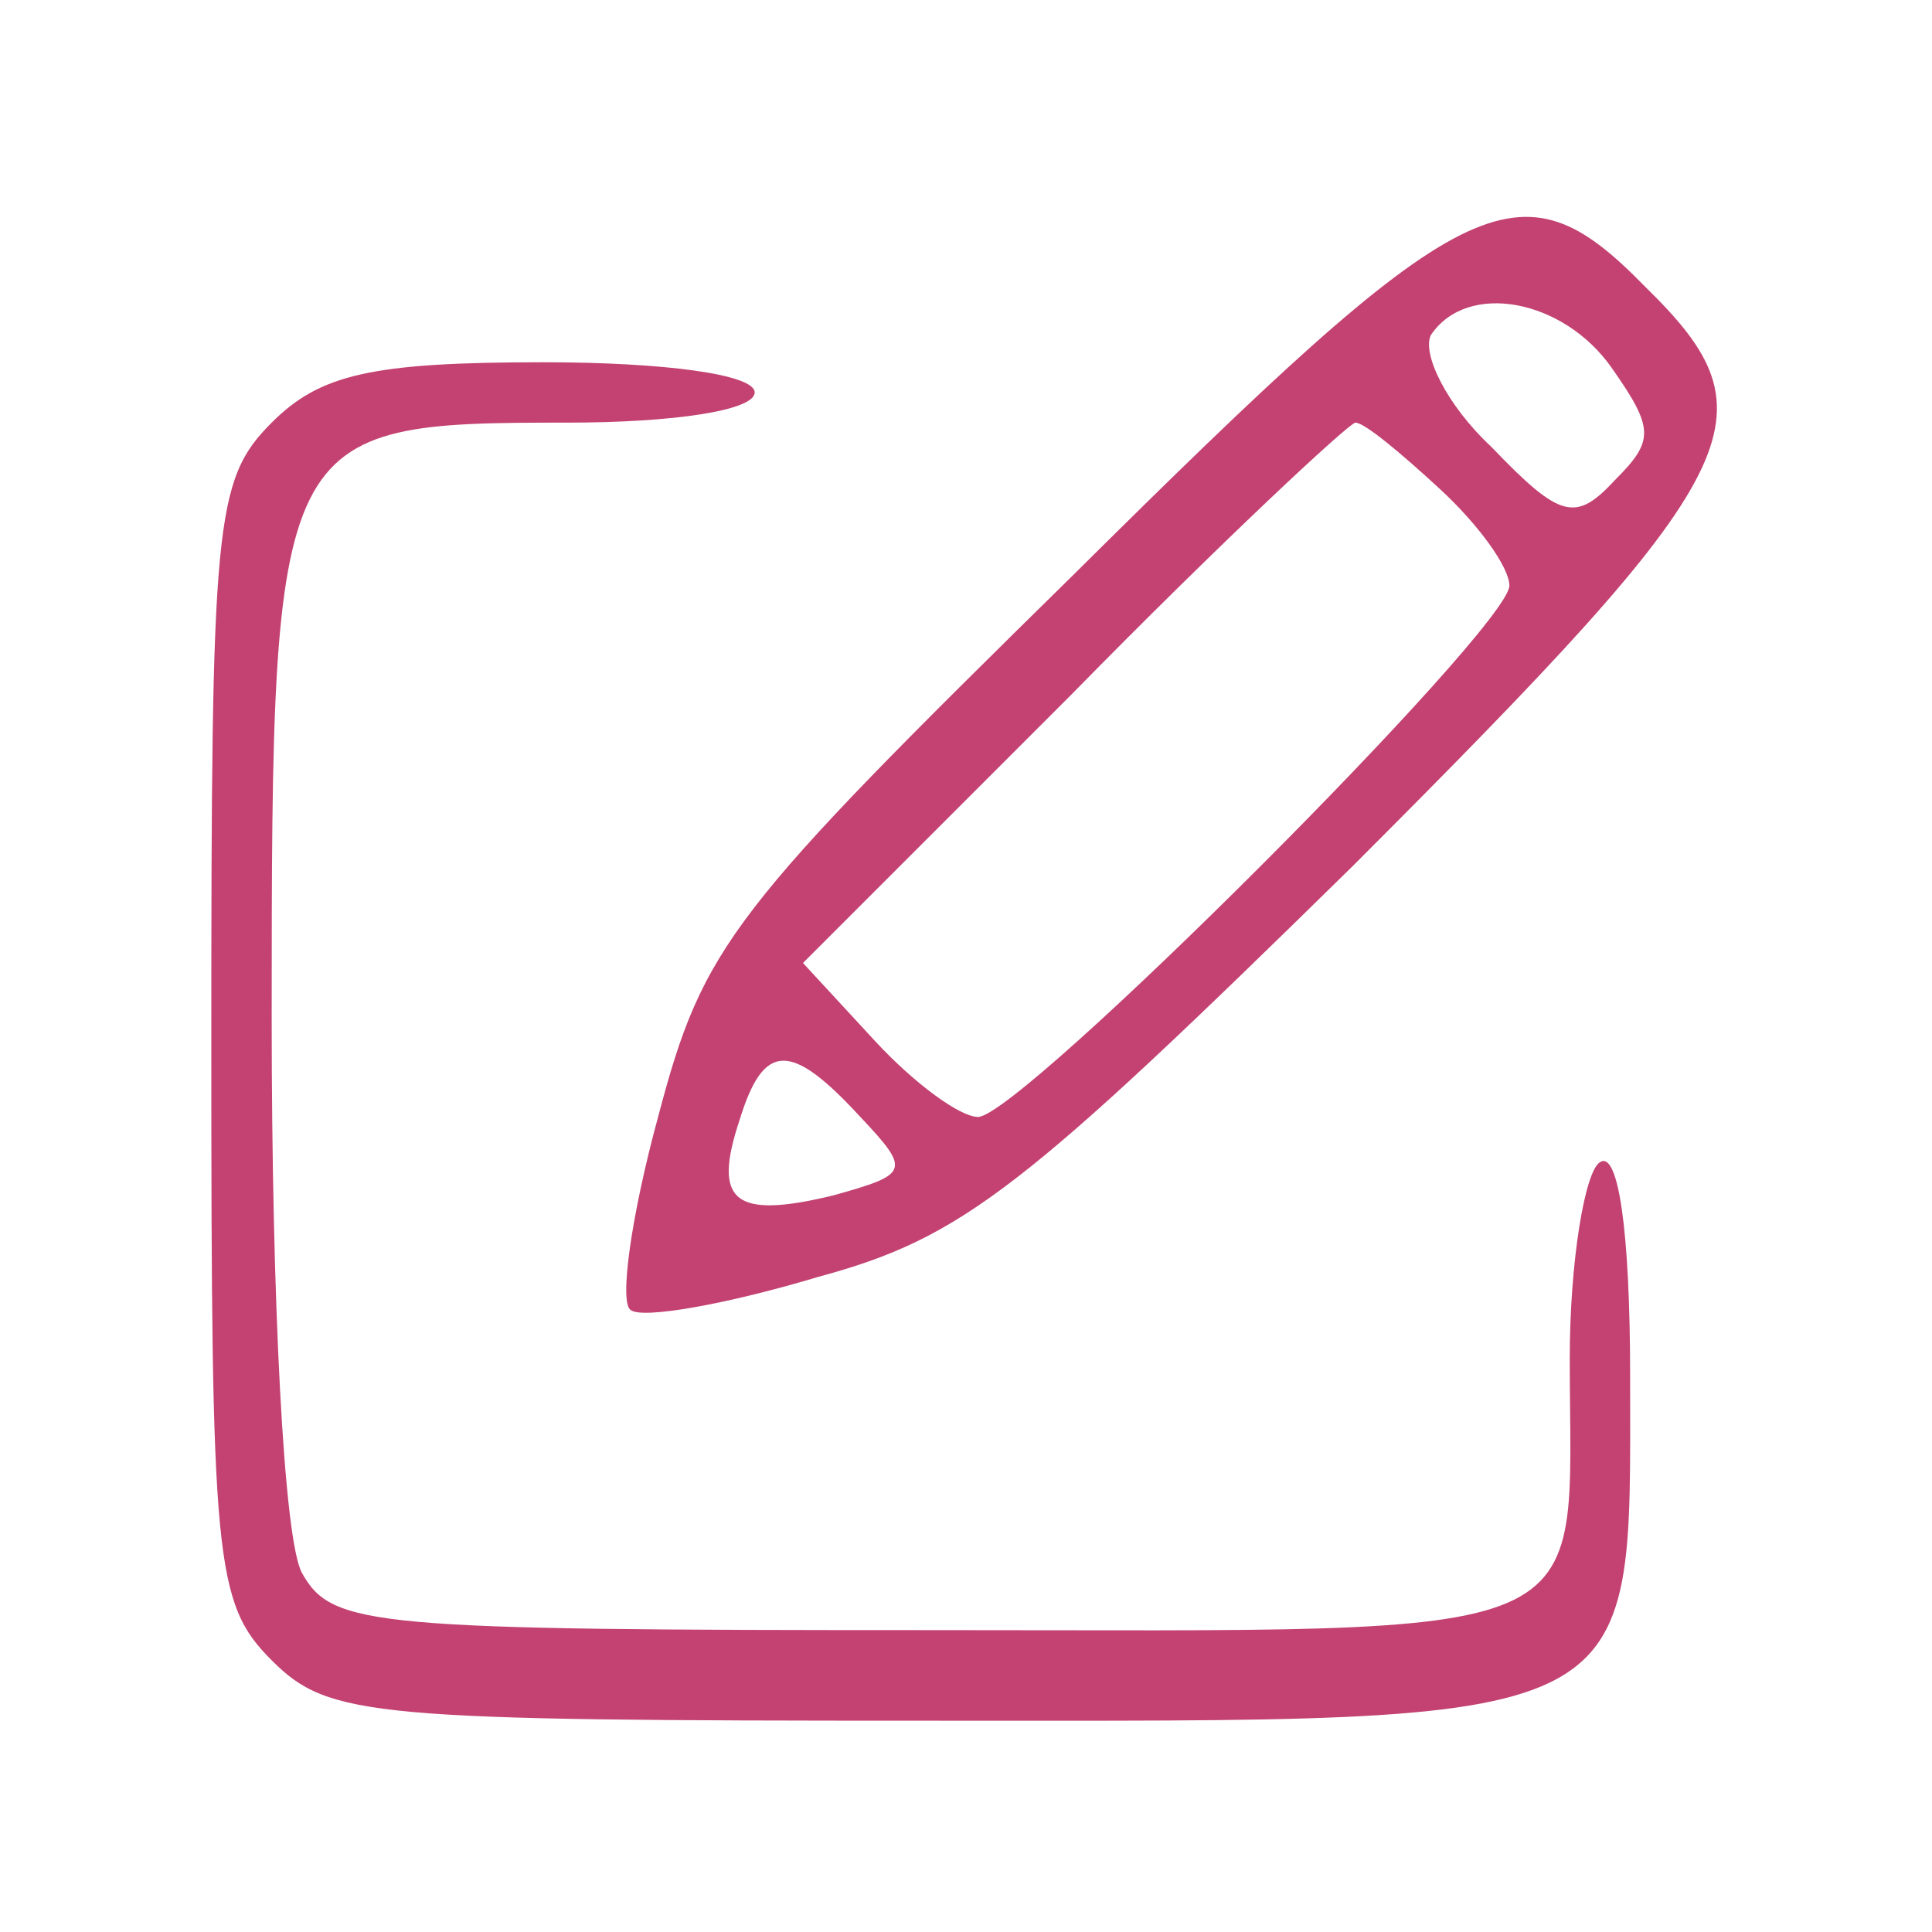 <?xml version="1.0" standalone="no"?>
<!DOCTYPE svg PUBLIC "-//W3C//DTD SVG 20010904//EN"
 "http://www.w3.org/TR/2001/REC-SVG-20010904/DTD/svg10.dtd">
<svg version="1.0" xmlns="http://www.w3.org/2000/svg"
 width="64pt" height="64pt" viewBox="0 0 64 64"
 preserveAspectRatio="xMidYMid meet">

<g transform="translate(0,64) scale(0.1,-0.1)"
fill="#C34271" stroke="none">
<path d="M356 450 c-114 -112 -123 -123 -138 -180 -9 -33 -13 -62 -9 -64 4 -3
32 2 62 11 48 13 68 29 177 136 132 132 141 149 97 192 -42 43 -59 34 -189
-95z m178 68 c14 -20 14 -24 1 -37 -13 -14 -18 -13 -41 11 -15 14 -23 31 -20
37 12 18 44 12 60 -11z m-57 -40 c13 -12 23 -26 23 -32 0 -14 -162 -176 -176
-176 -6 0 -21 11 -34 25 l-24 26 89 89 c49 50 92 90 94 90 3 0 15 -10 28 -22z
m-192 -208 c17 -18 16 -19 -9 -26 -33 -8 -40 -2 -31 25 8 26 17 26 40 1z"/>
<path d="M90 500 c-19 -19 -20 -33 -20 -205 0 -172 1 -186 20 -205 19 -19 33
-20 218 -20 239 0 232 -4 232 114 0 49 -4 75 -10 71 -5 -3 -10 -33 -10 -65 0
-96 15 -90 -211 -90 -186 0 -199 1 -209 19 -6 11 -10 90 -10 184 0 195 1 197
98 197 35 0 62 4 62 10 0 6 -30 10 -70 10 -57 0 -74 -4 -90 -20z"/>
</g>
</svg>
